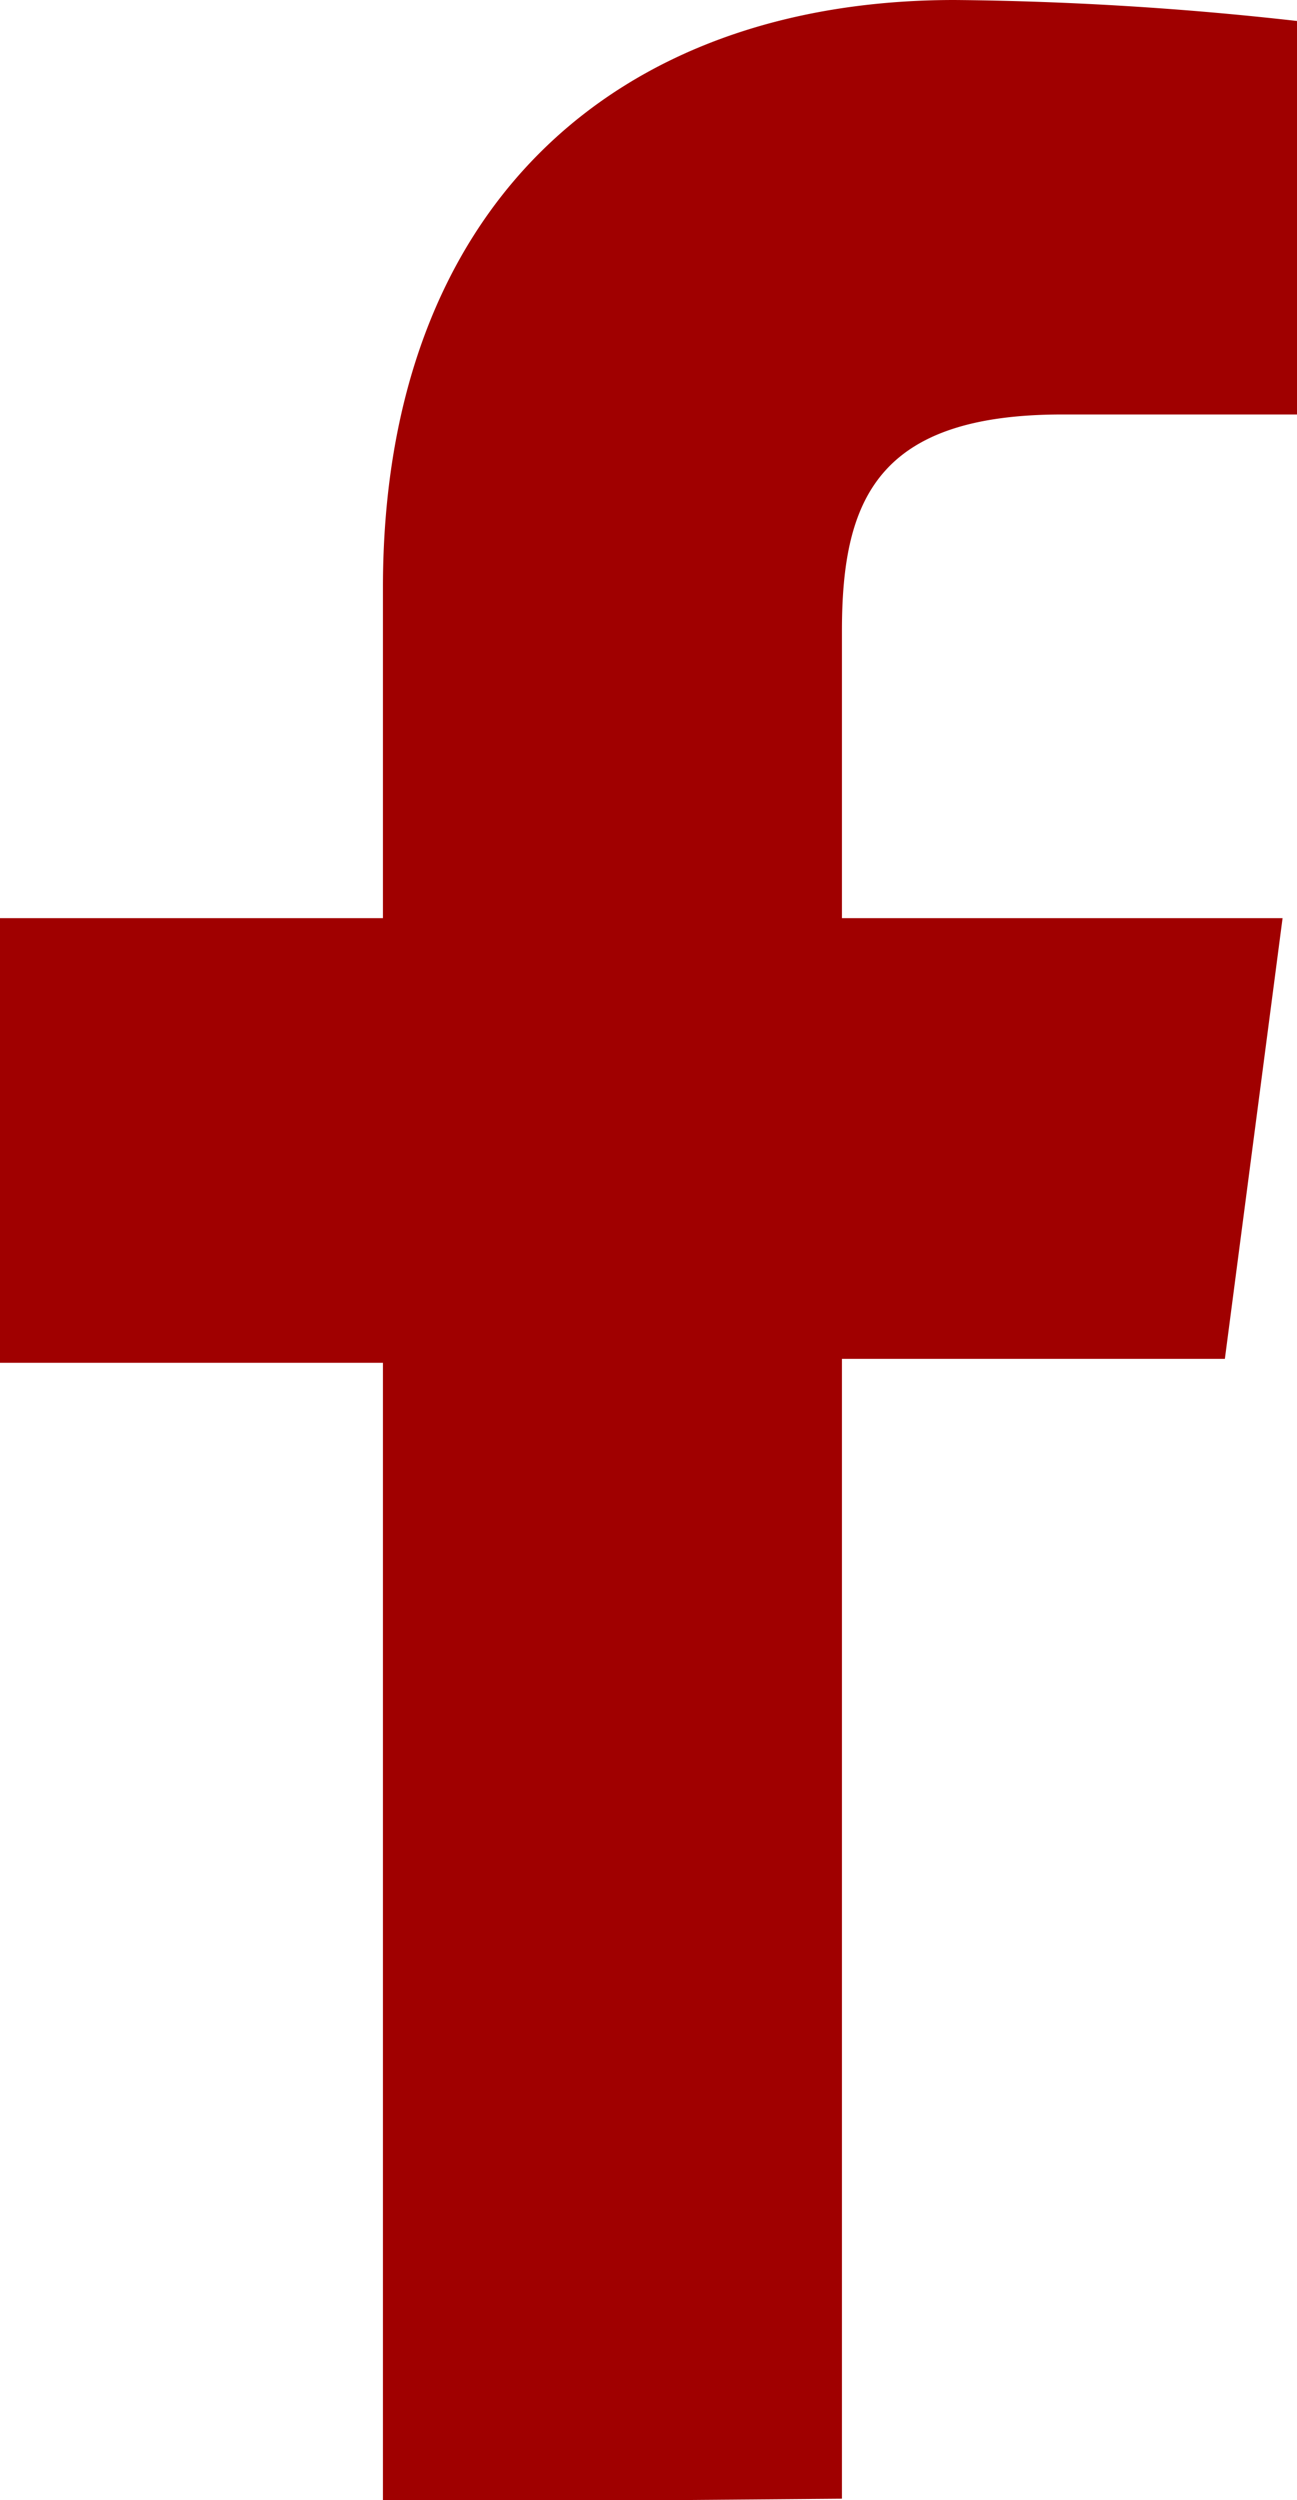 <svg xmlns="http://www.w3.org/2000/svg" viewBox="0 0 9.89 19.06"><defs><style>.color{fill:#A00000;}</style></defs><path class="color" d="M6.42,19.05V10.36H9.34L9.78,7H6.42V4.81c0-1,.27-1.65,1.68-1.65H9.89v-3A25.2,25.2,0,0,0,7.28,0C4.69,0,2.92,1.58,2.92,4.48V7H0v3.39H2.92v8.69Z"/></svg>